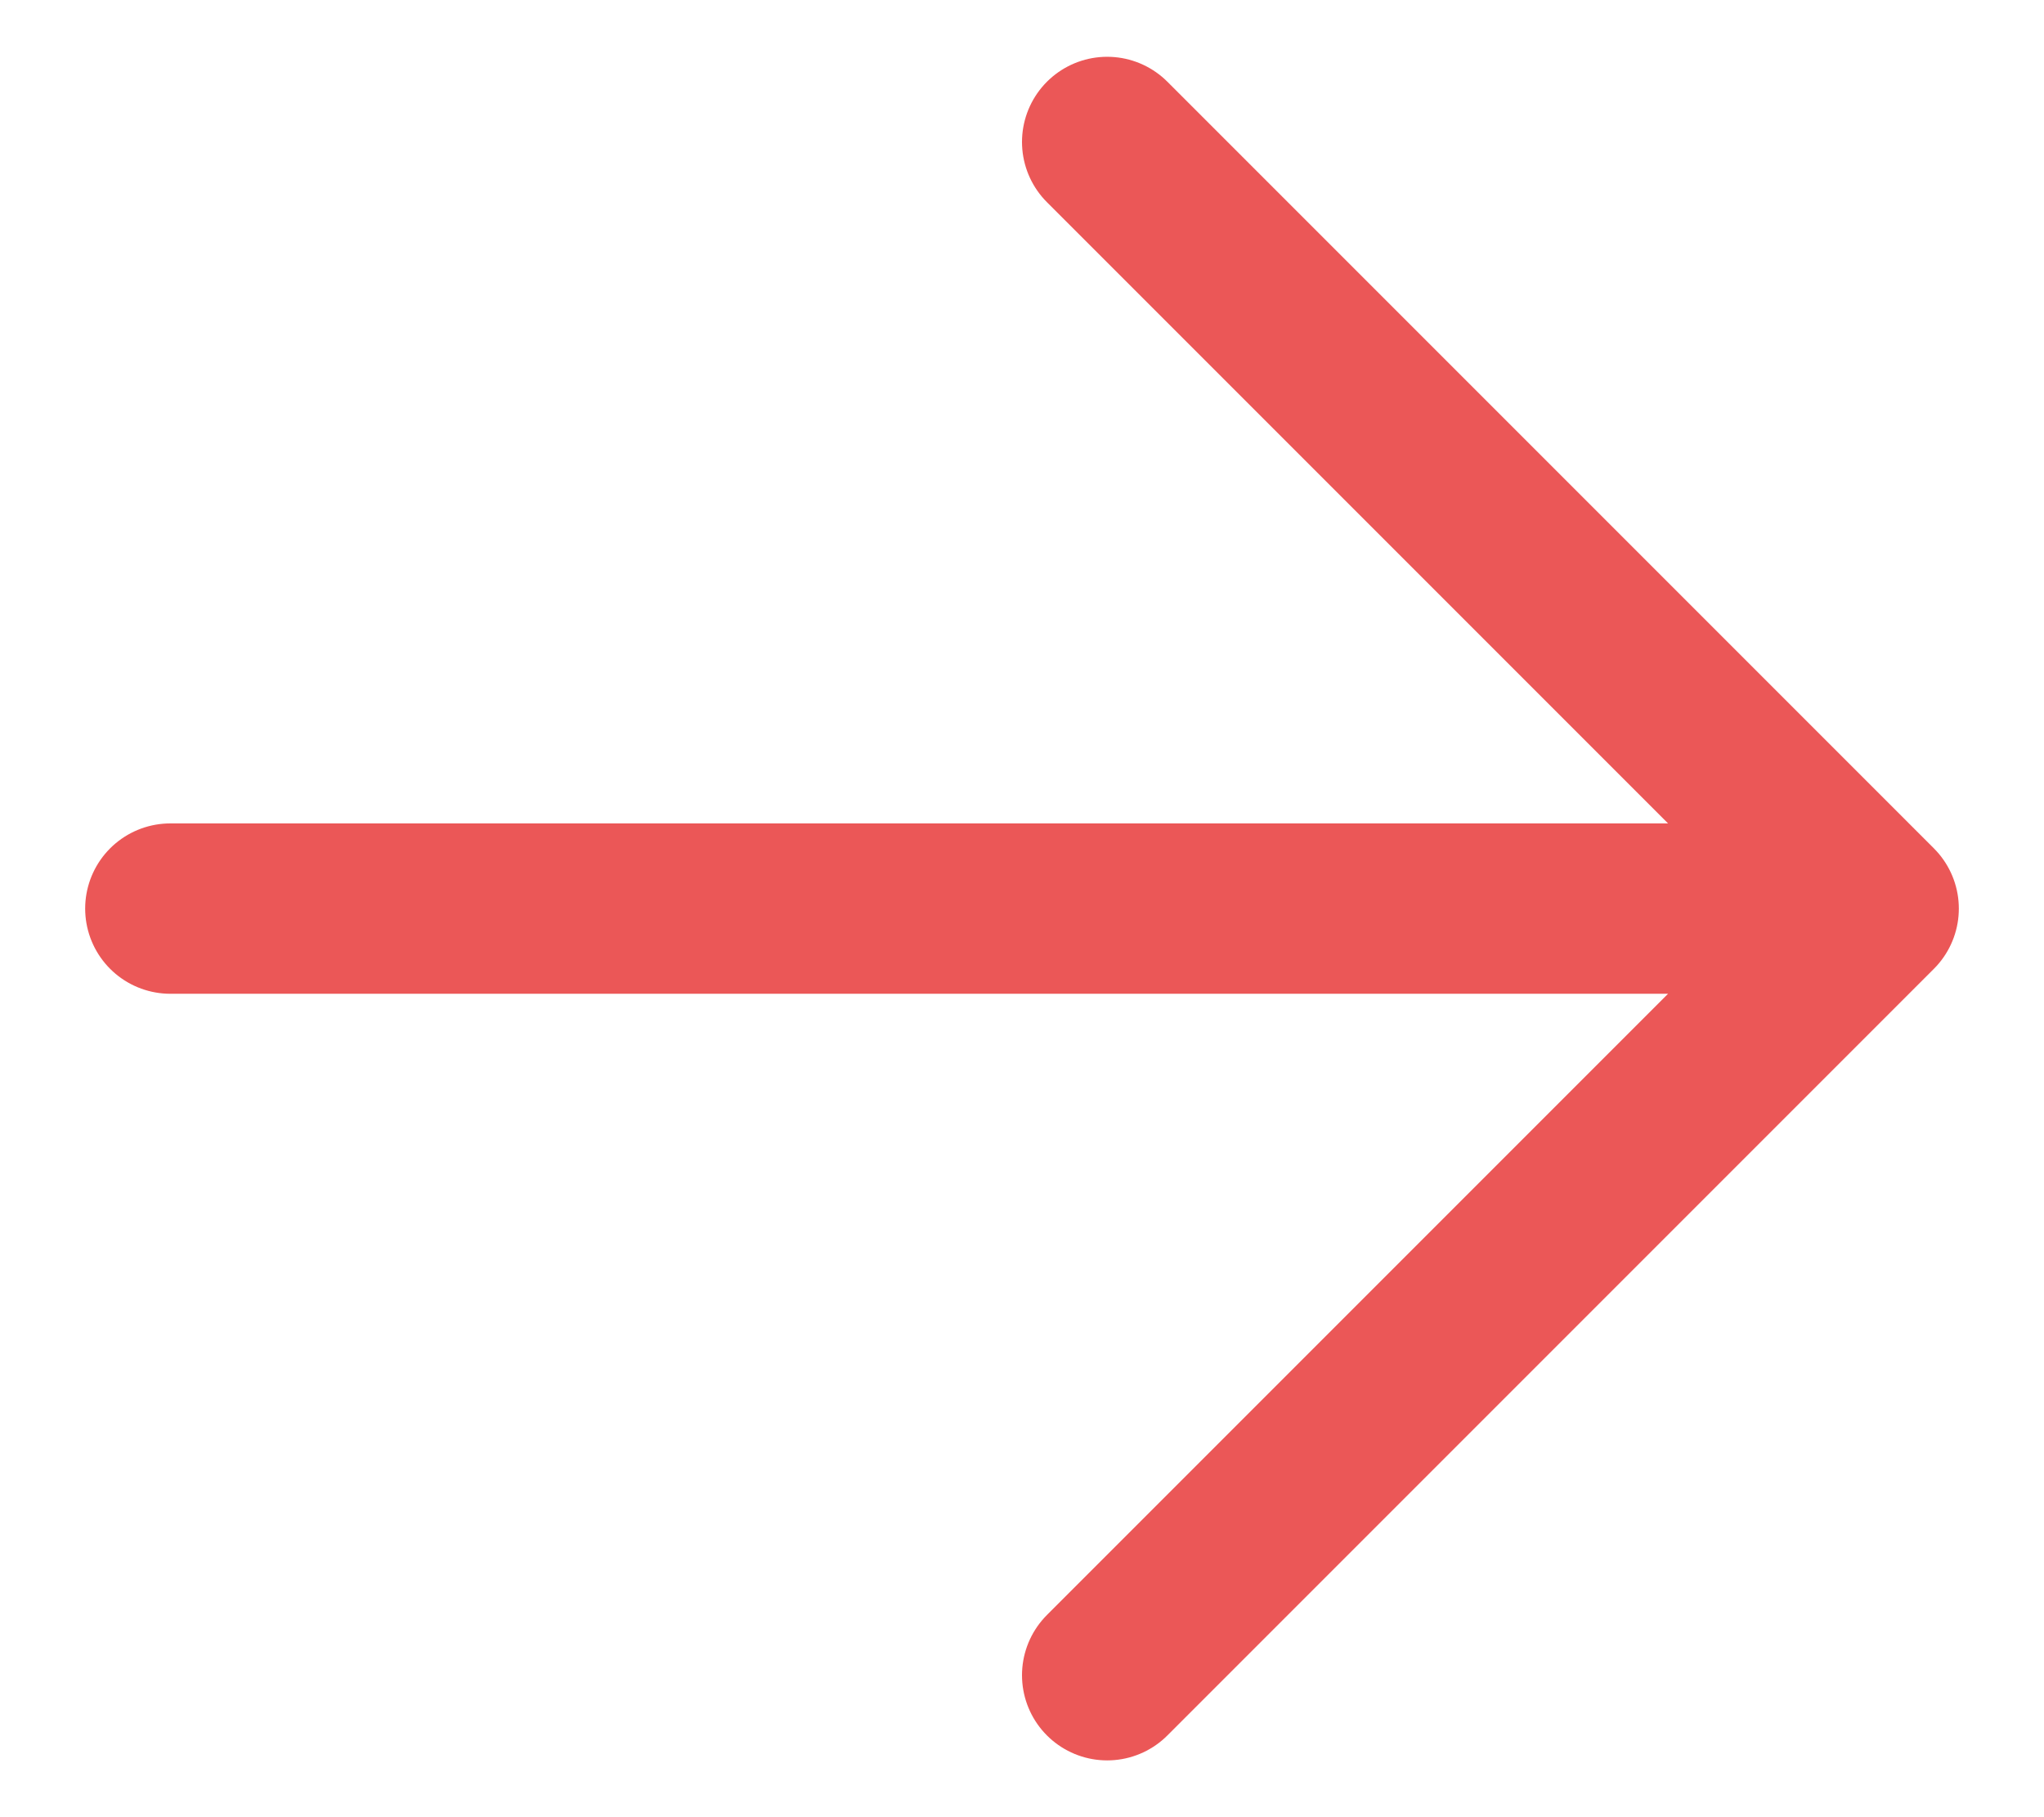 <svg width="18" height="16" viewBox="0 0 18 16" fill="none" xmlns="http://www.w3.org/2000/svg">
<path d="M1.5 8H16.5M16.5 8L9.75 1.25M16.5 8L9.75 14.75" stroke="#EB5757" stroke-width="1.5" stroke-linecap="round" stroke-linejoin="round"/>
</svg>
